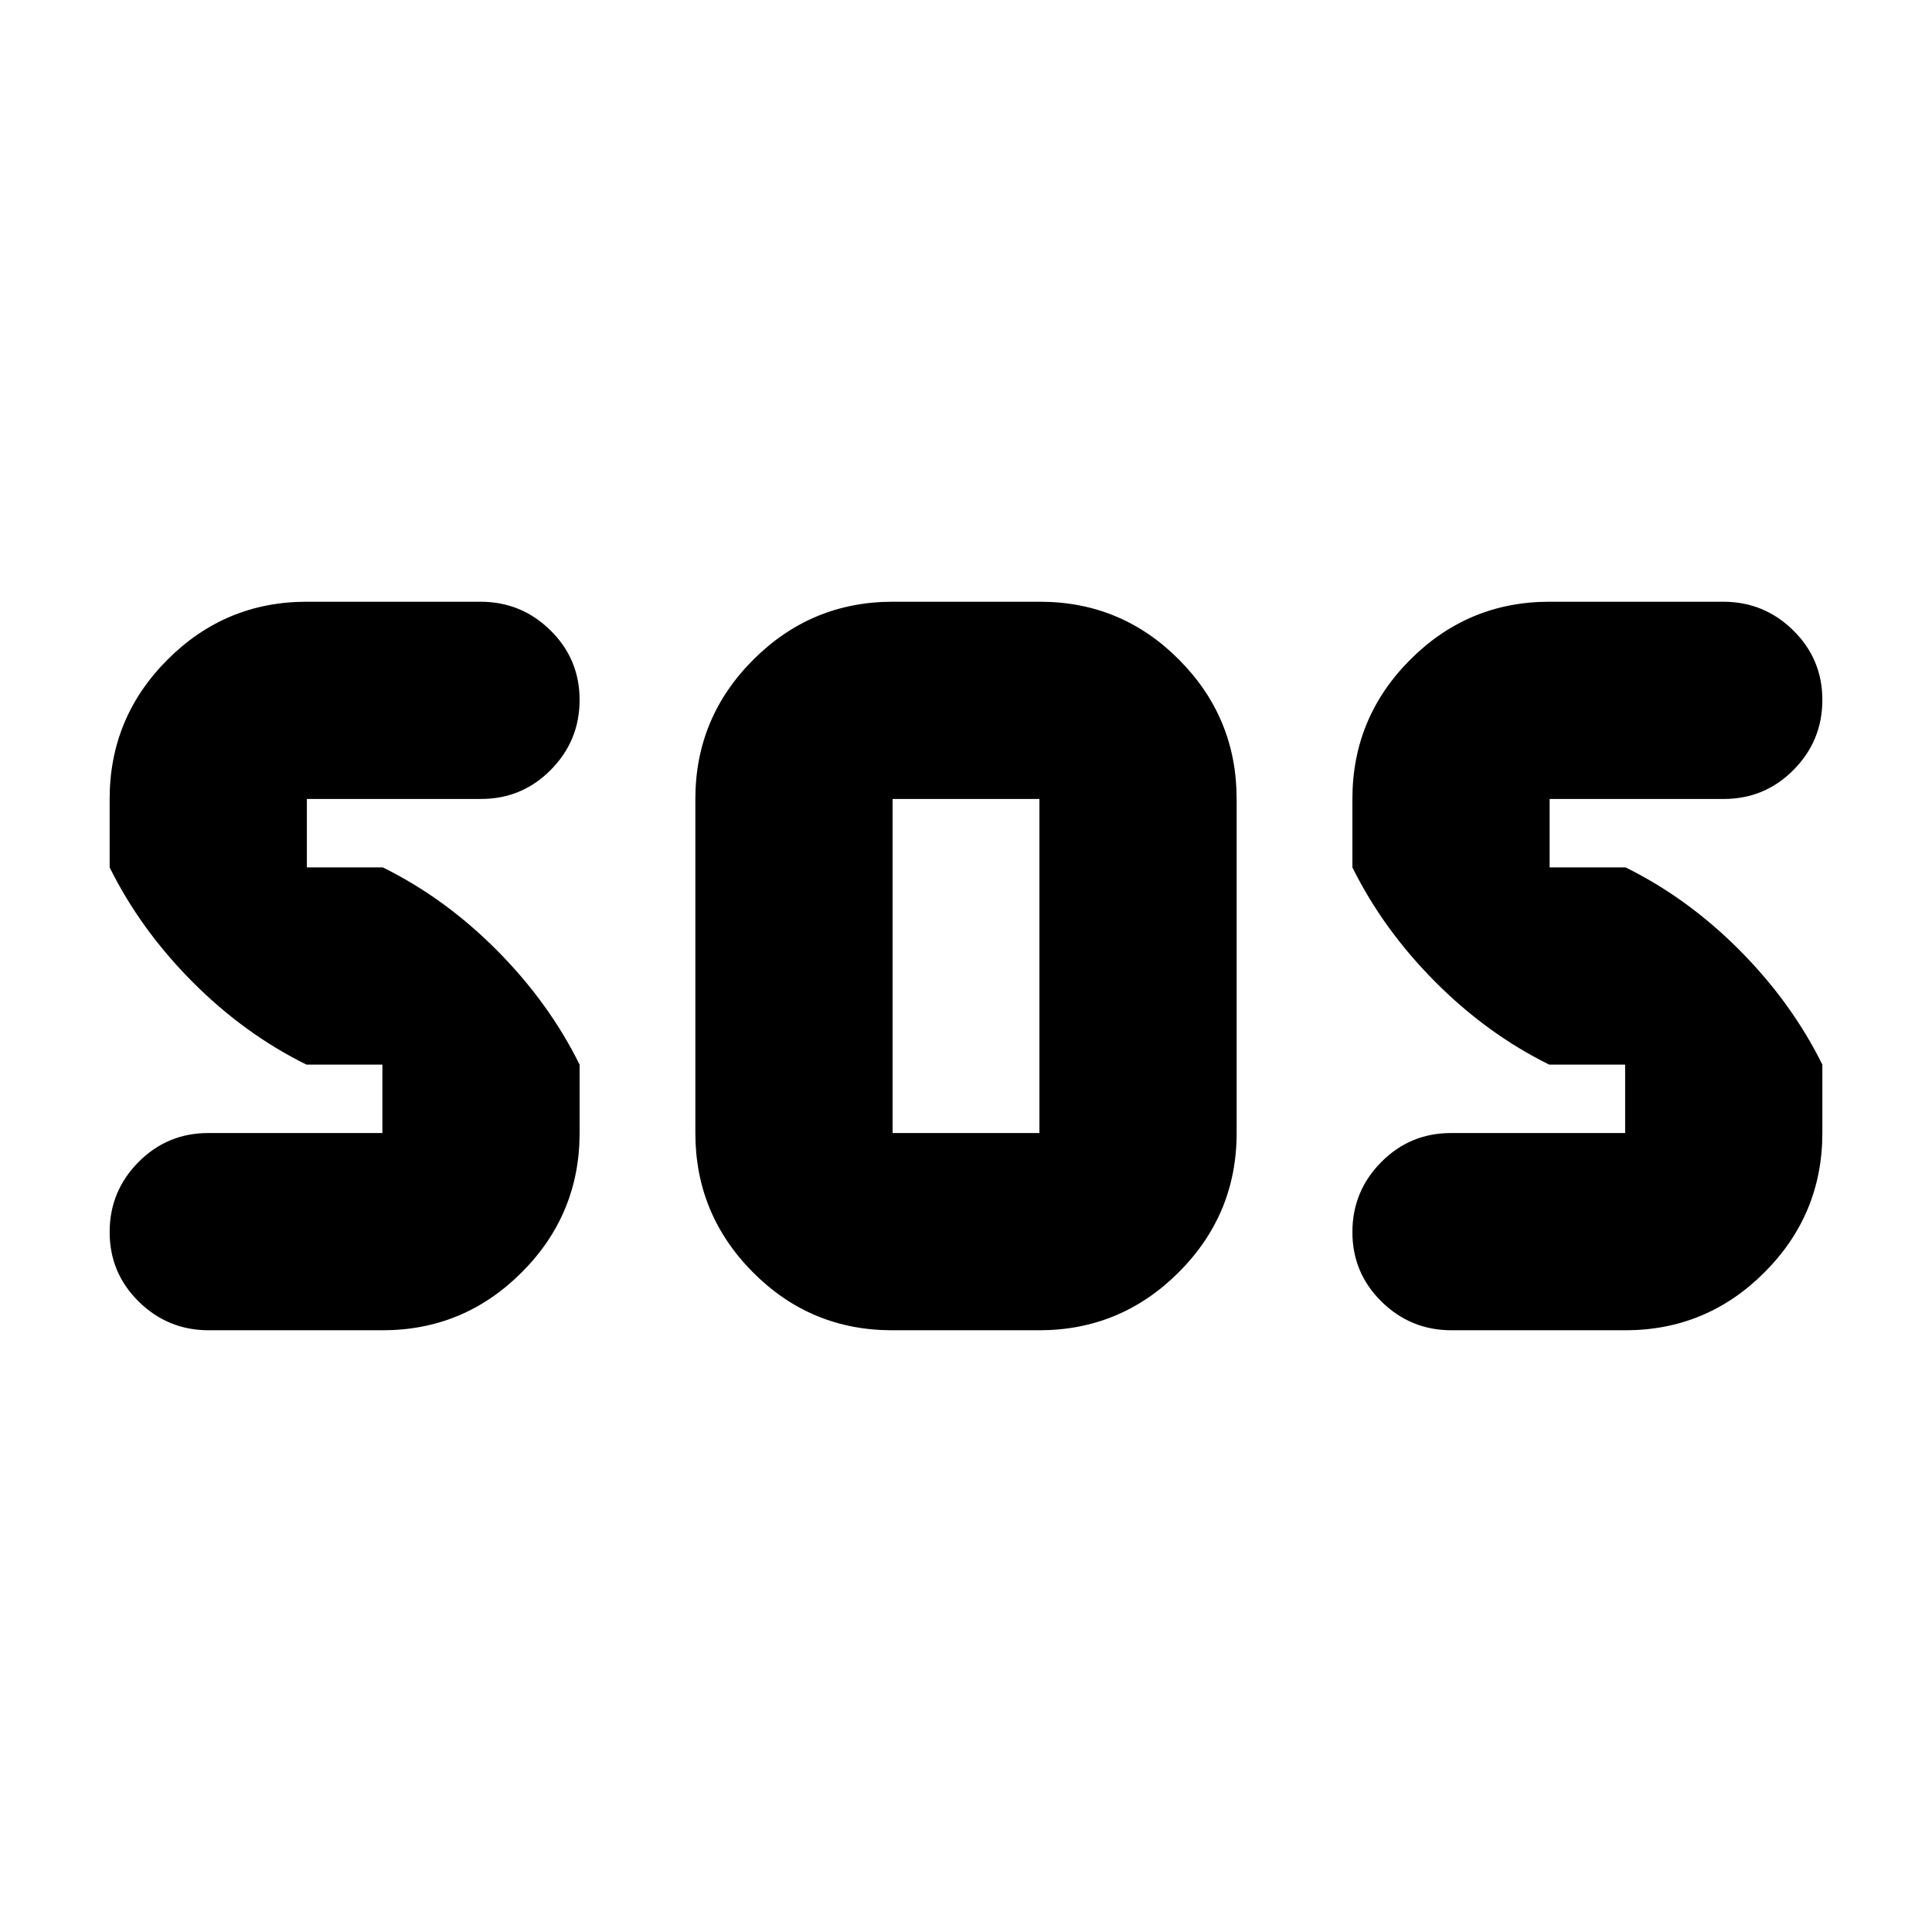 <svg xmlns="http://www.w3.org/2000/svg" height="20" viewBox="0 -960 960 960" width="20"><path d="M443.27-299q-40.49 0-69.12-28.78-28.63-28.78-28.63-69.22v-166q0-40.44 28.81-69.22t69.3-28.78h73.1q40.49 0 69.12 28.78 28.63 28.78 28.63 69.22v166q0 40.44-28.81 69.22T516.37-299h-73.1Zm-253.16 0h-86.36q-20.36 0-34.82-14.25-14.45-14.24-14.45-34.54 0-20.3 14.3-34.75Q83.09-397 103.48-397H190v-34h-37.73q-30.92-15.26-56.73-41.22-25.8-25.95-41.06-56.78v-34q0-40.44 28.75-69.22Q111.97-661 152.37-661h86.35q20.37 0 34.82 14.25Q288-632.51 288-612.21q0 20.3-14.31 34.75Q259.39-563 239-563h-86.52v34h37.73q30.92 15.26 56.72 41.22Q272.74-461.83 288-431v34q0 40.44-28.75 69.22T190.11-299Zm617.52 0h-86.35q-20.37 0-34.82-14.25Q672-327.49 672-347.79q0-20.3 14.31-34.75Q700.61-397 721-397h86.52v-34h-37.73q-30.92-15.26-56.72-41.22Q687.26-498.17 672-529v-34q0-40.44 28.75-69.22T769.89-661h86.36q20.36 0 34.82 14.25 14.45 14.24 14.45 34.54 0 20.3-14.3 34.75Q876.91-563 856.52-563H770v34h37.73q30.92 15.26 56.73 41.22 25.8 25.95 41.06 56.78v34q0 40.44-28.75 69.22Q848.03-299 807.63-299Zm-364.11-98h72.96v-166h-72.96v166Z"/></svg>